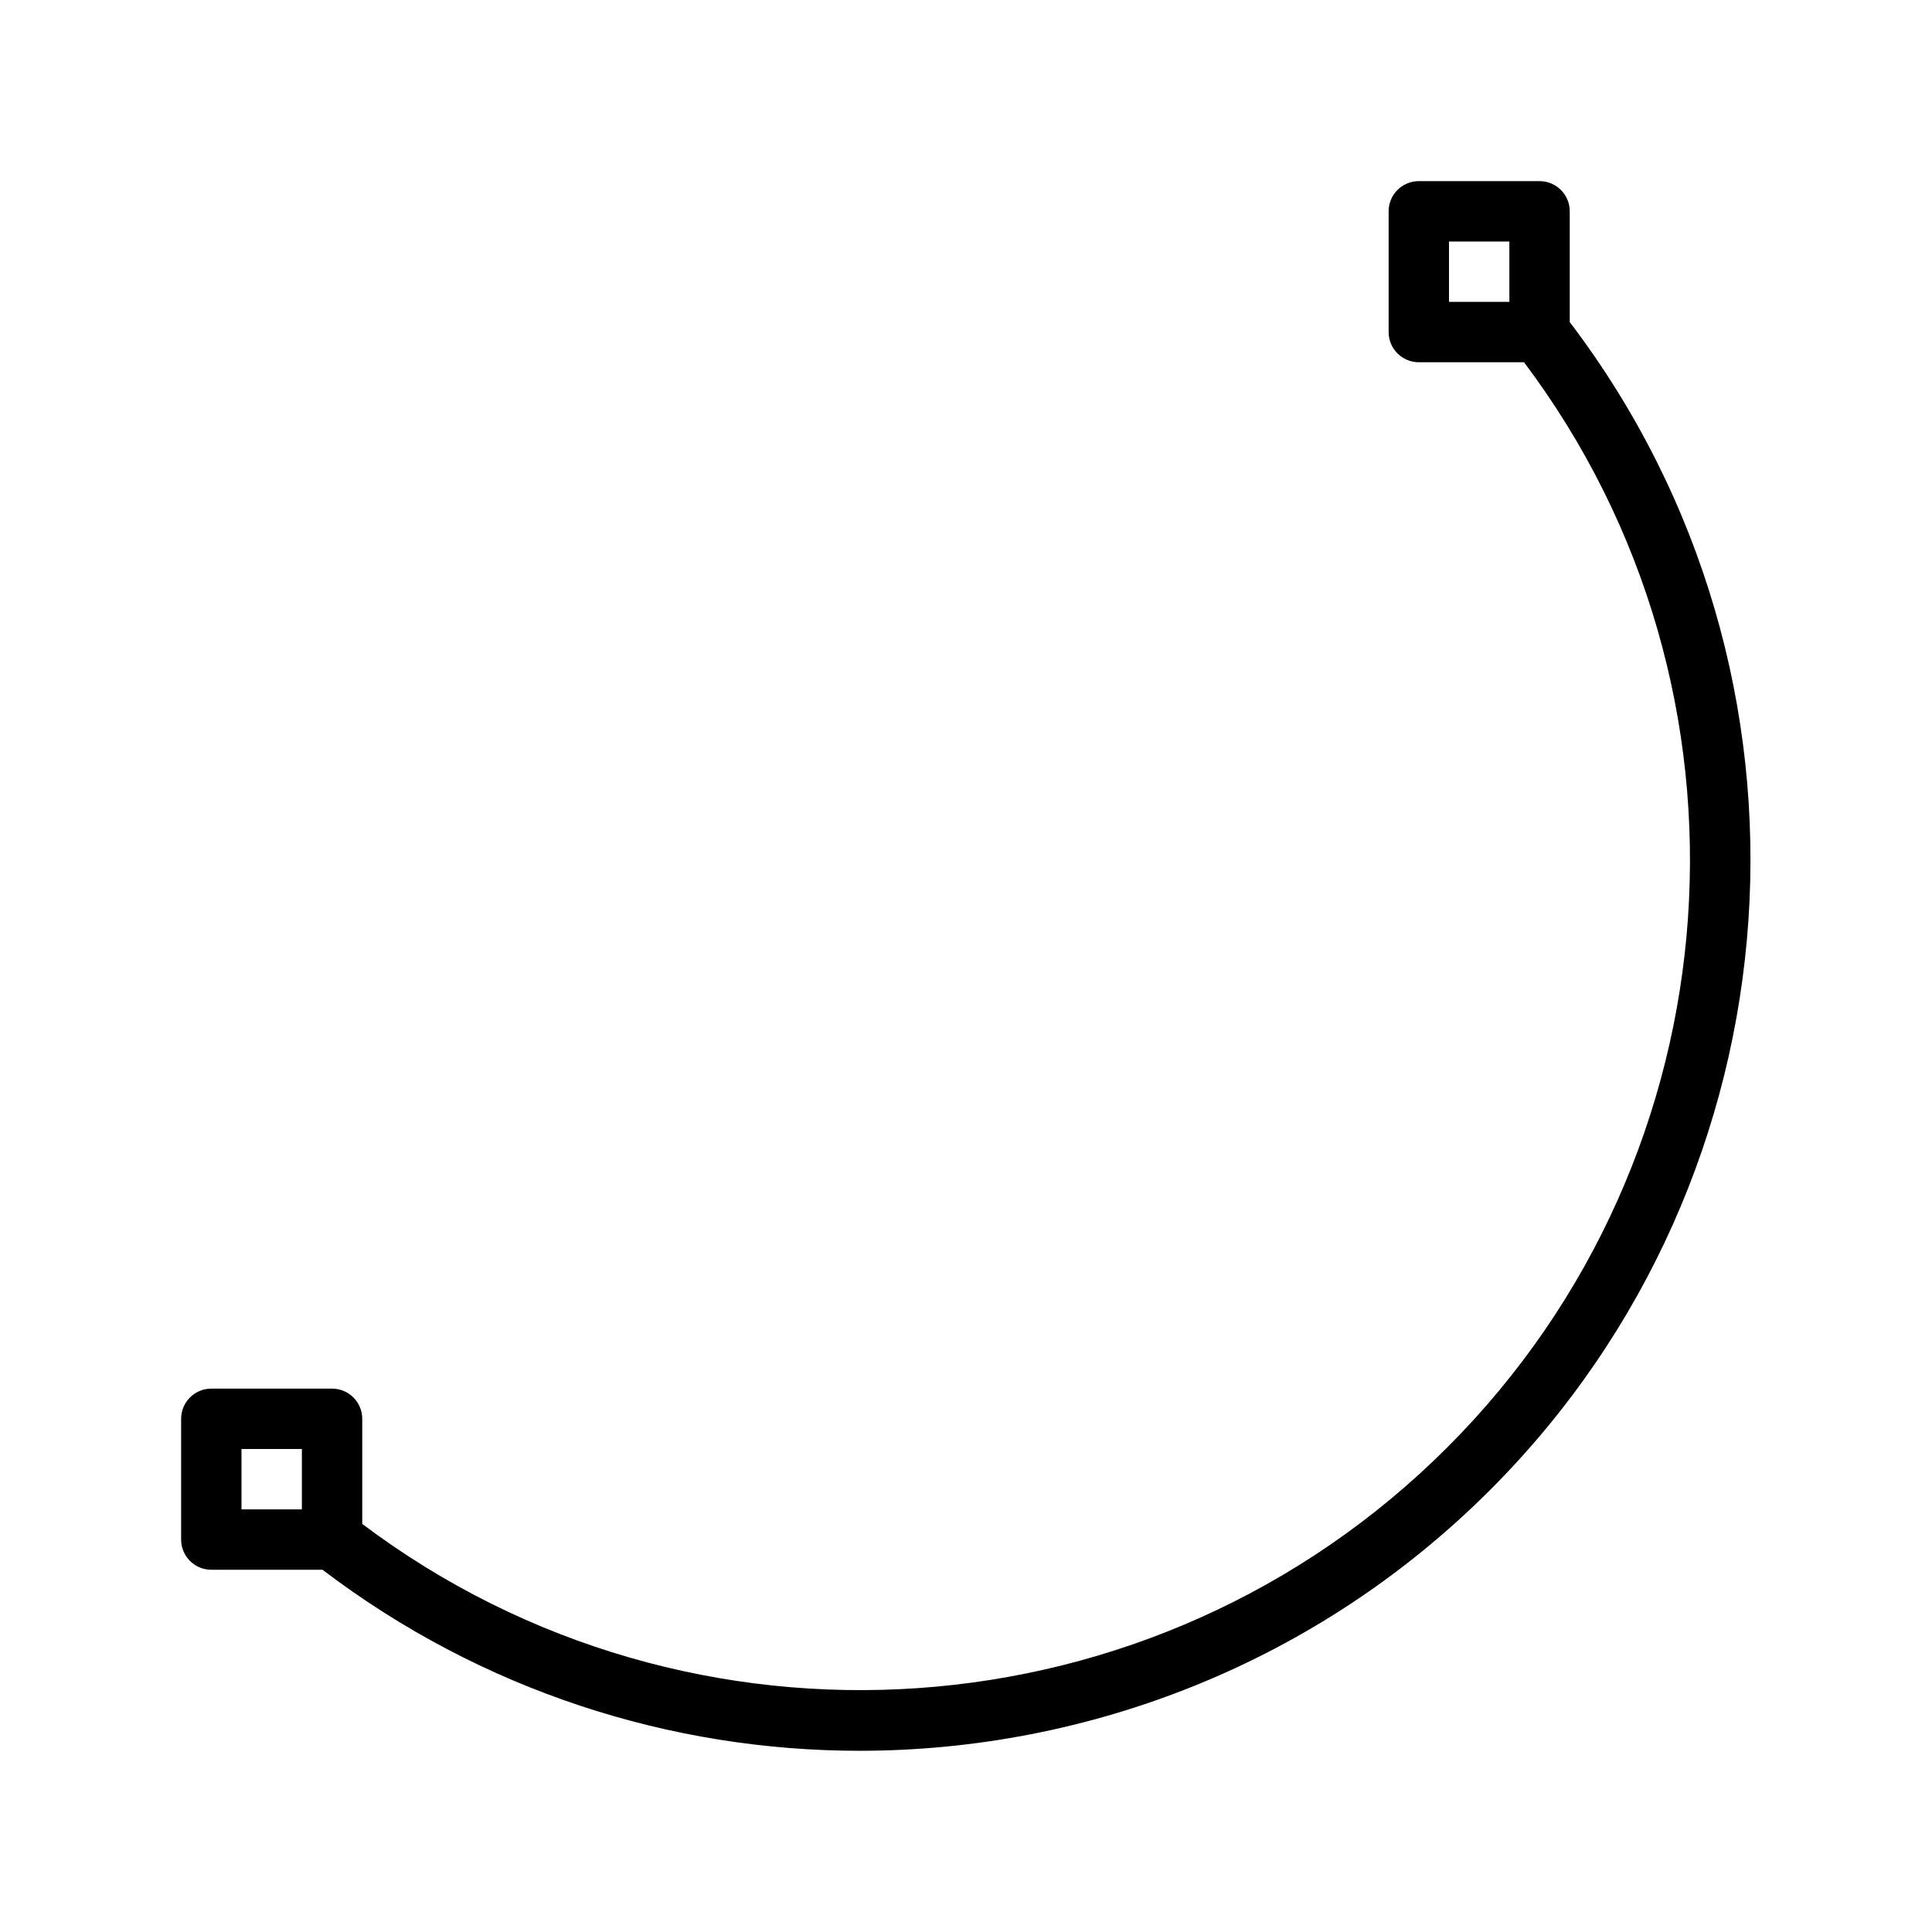 <?xml version="1.0" encoding="UTF-8" standalone="no"?>
<svg width="64px" height="64px" viewBox="0 0 64 64" version="1.1" xmlns="http://www.w3.org/2000/svg" xmlns:xlink="http://www.w3.org/1999/xlink">
    <!-- Generator: Sketch 3.7.2 (28276) - http://www.bohemiancoding.com/sketch -->
    <title>lay-path-curve</title>
    <desc>Created with Sketch.</desc>
    <defs></defs>
    <g id="64px-Line" stroke="none" stroke-width="1" fill="none" fill-rule="evenodd">
        <g id="lay-path-curve"></g>
        <path d="M7,52 L10.683,52 C15.96,56.011 22.223,57.997 28.473,57.997 C36.07,57.996 43.639,55.08 49.359,49.36 C59.775,38.944 60.888,22.357 52,10.67 L52,7 C52,6.448 51.553,6 51,6 L47,6 C46.447,6 46,6.448 46,7 L46,11 C46,11.552 46.447,12 47,12 L50.485,12 C58.676,22.887 57.621,38.27 47.945,47.945 C38.257,57.633 22.89,58.679 12,50.482 L12,47 C12,46.448 11.553,46 11,46 L7,46 C6.447,46 6,46.448 6,47 L6,51 C6,51.552 6.447,52 7,52 L7,52 Z M50,10 L48,10 L48,8 L50,8 L50,10 L50,10 Z M8,48 L10,48 L10,50 L8,50 L8,48 L8,48 Z" id="Shape" fill="#000000"></path>
    </g>
</svg>